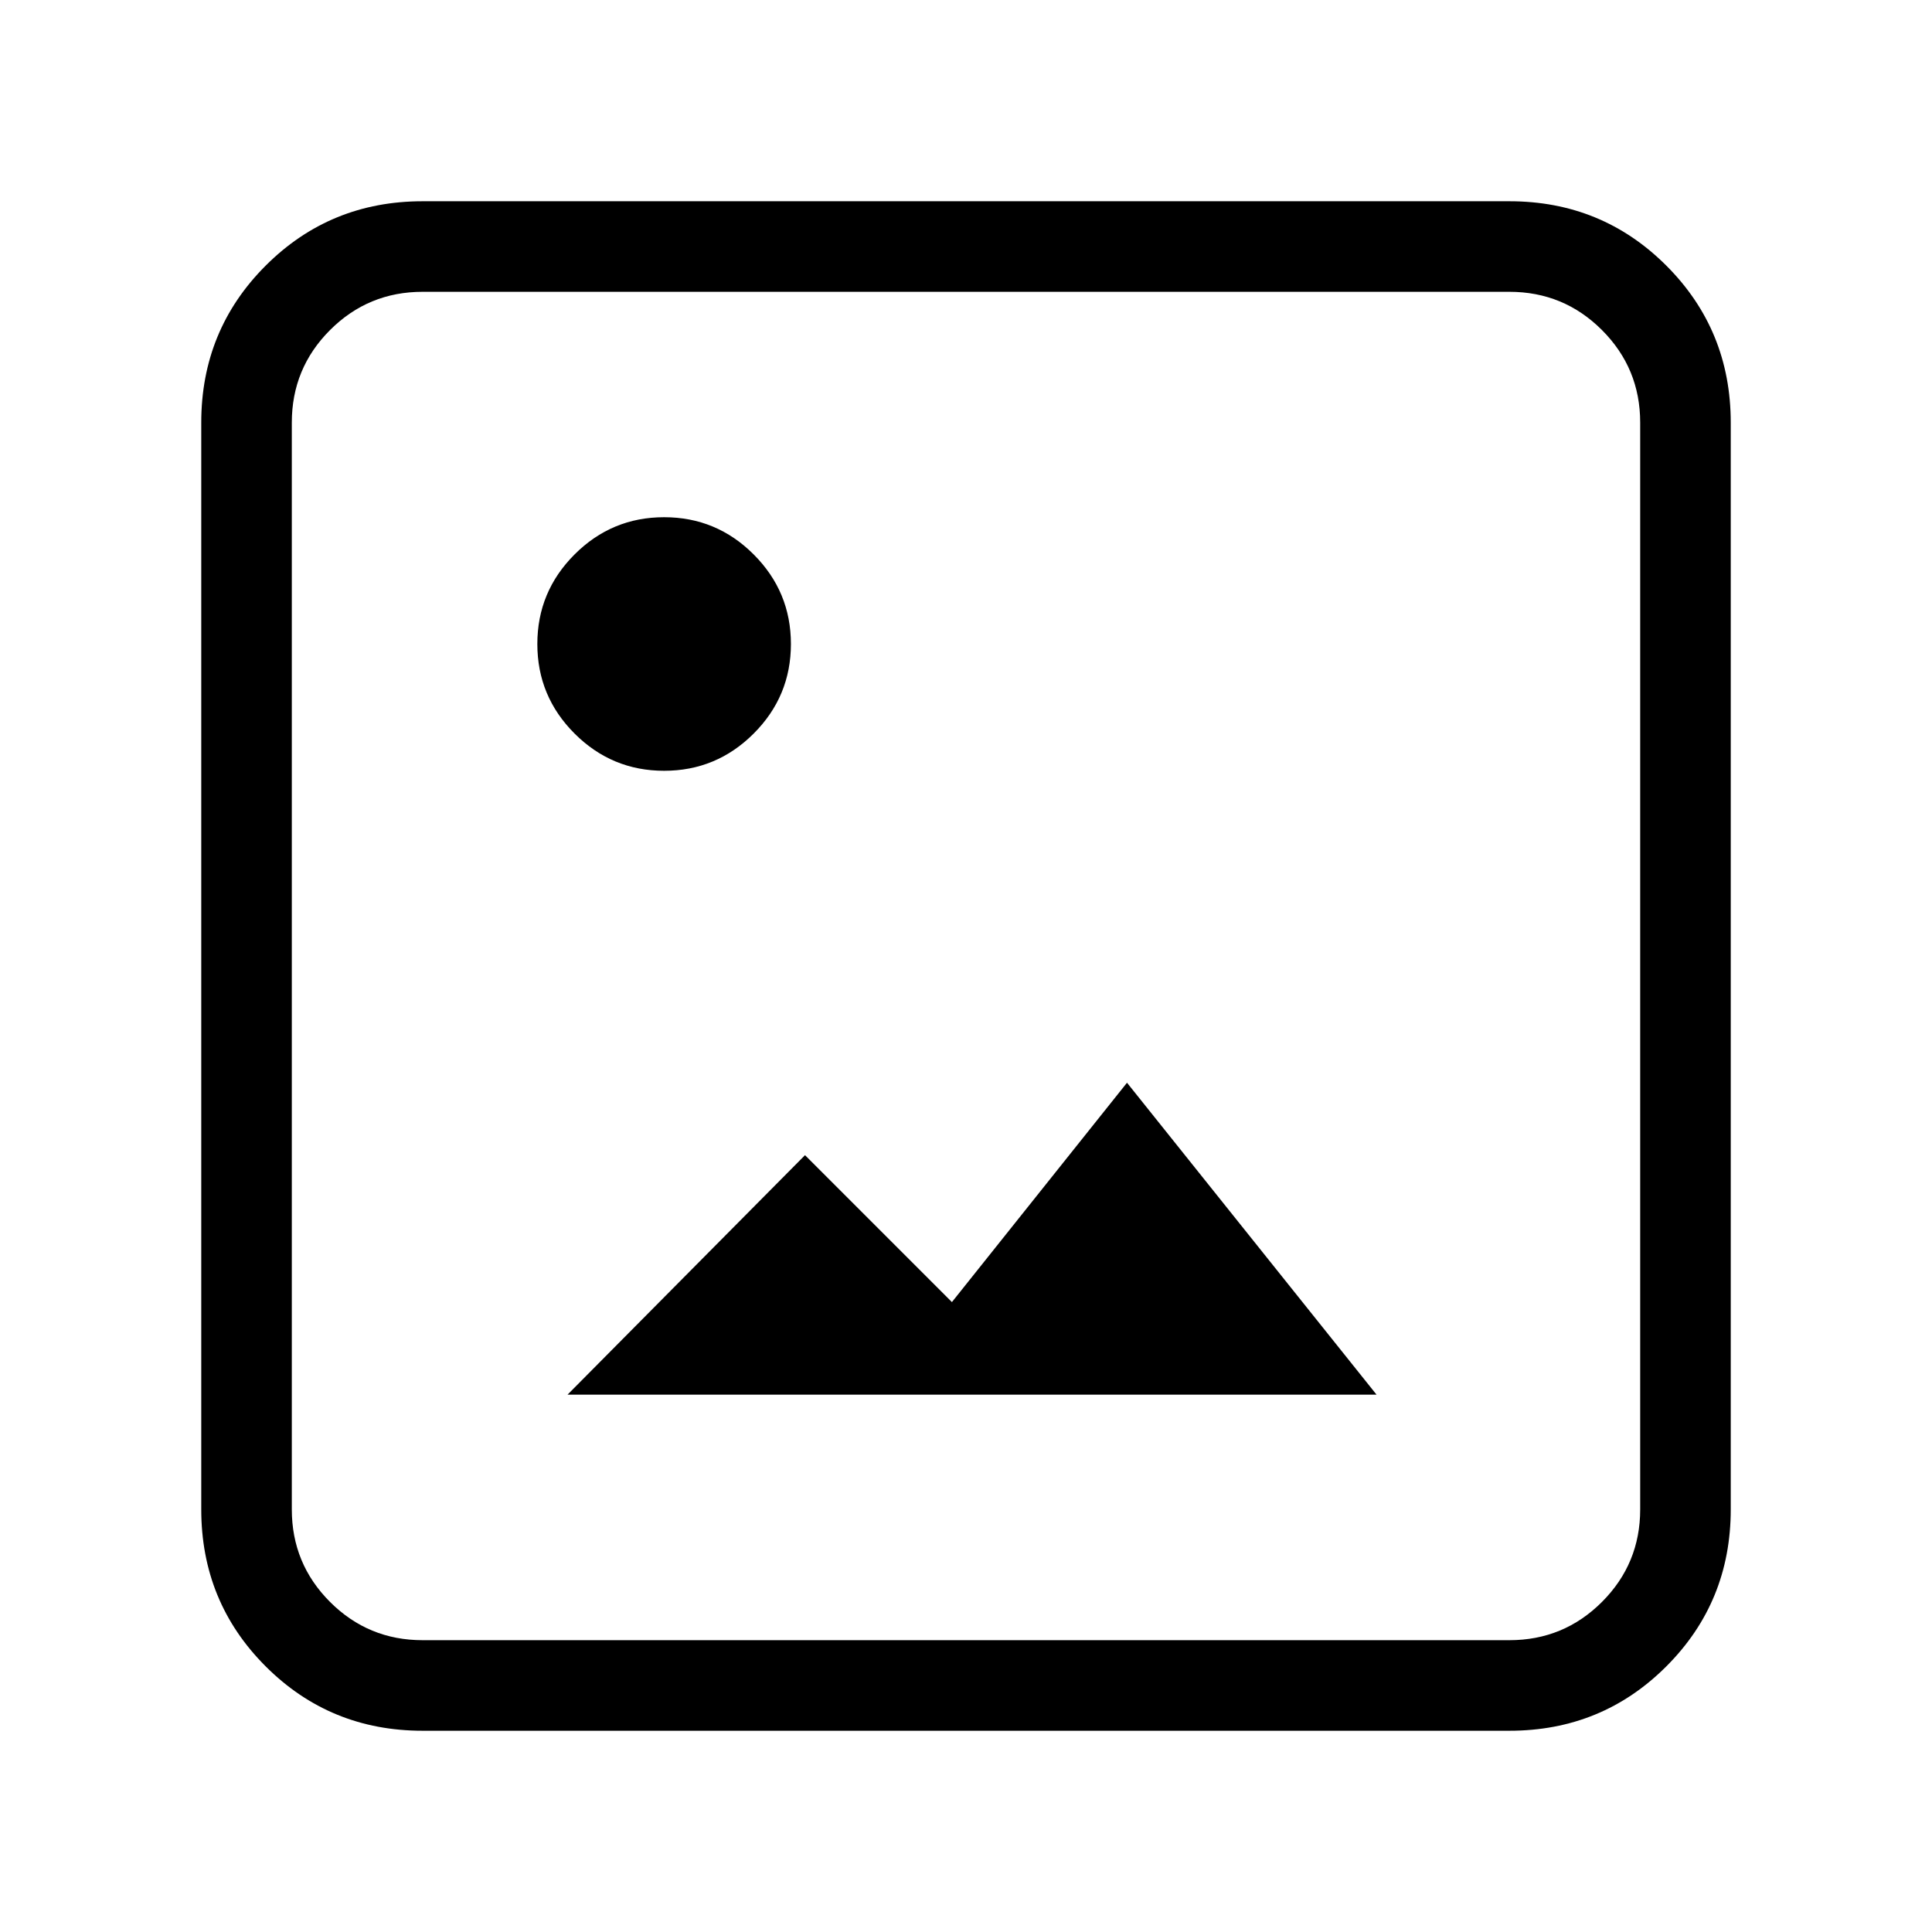 <svg xmlns="http://www.w3.org/2000/svg" width="48" height="48" viewBox="0 0 48 48"><path d="M10.5 43q-2.3 0-3.9-1.6T5 37.5v-27q0-2.3 1.6-3.9T10.5 5h27q2.3 0 3.9 1.6t1.6 3.9v27q0 2.3-1.6 3.9T37.5 43Zm0-2.25h27q1.35 0 2.3-.95.95-.95.95-2.3v-27q0-1.35-.95-2.3-.95-.95-2.3-.95h-27q-1.35 0-2.3.95-.95.95-.95 2.3v27q0 1.35.95 2.3.95.95 2.3.95Zm3.6-6.1L20 28.7l3.65 3.65L28 26.9l6.2 7.75Zm2.4-15.5q-1.3 0-2.225-.925T13.35 16q0-1.3.925-2.225t2.225-.925q1.3 0 2.225.925T19.65 16q0 1.3-.925 2.225t-2.225.925Z"/></svg>